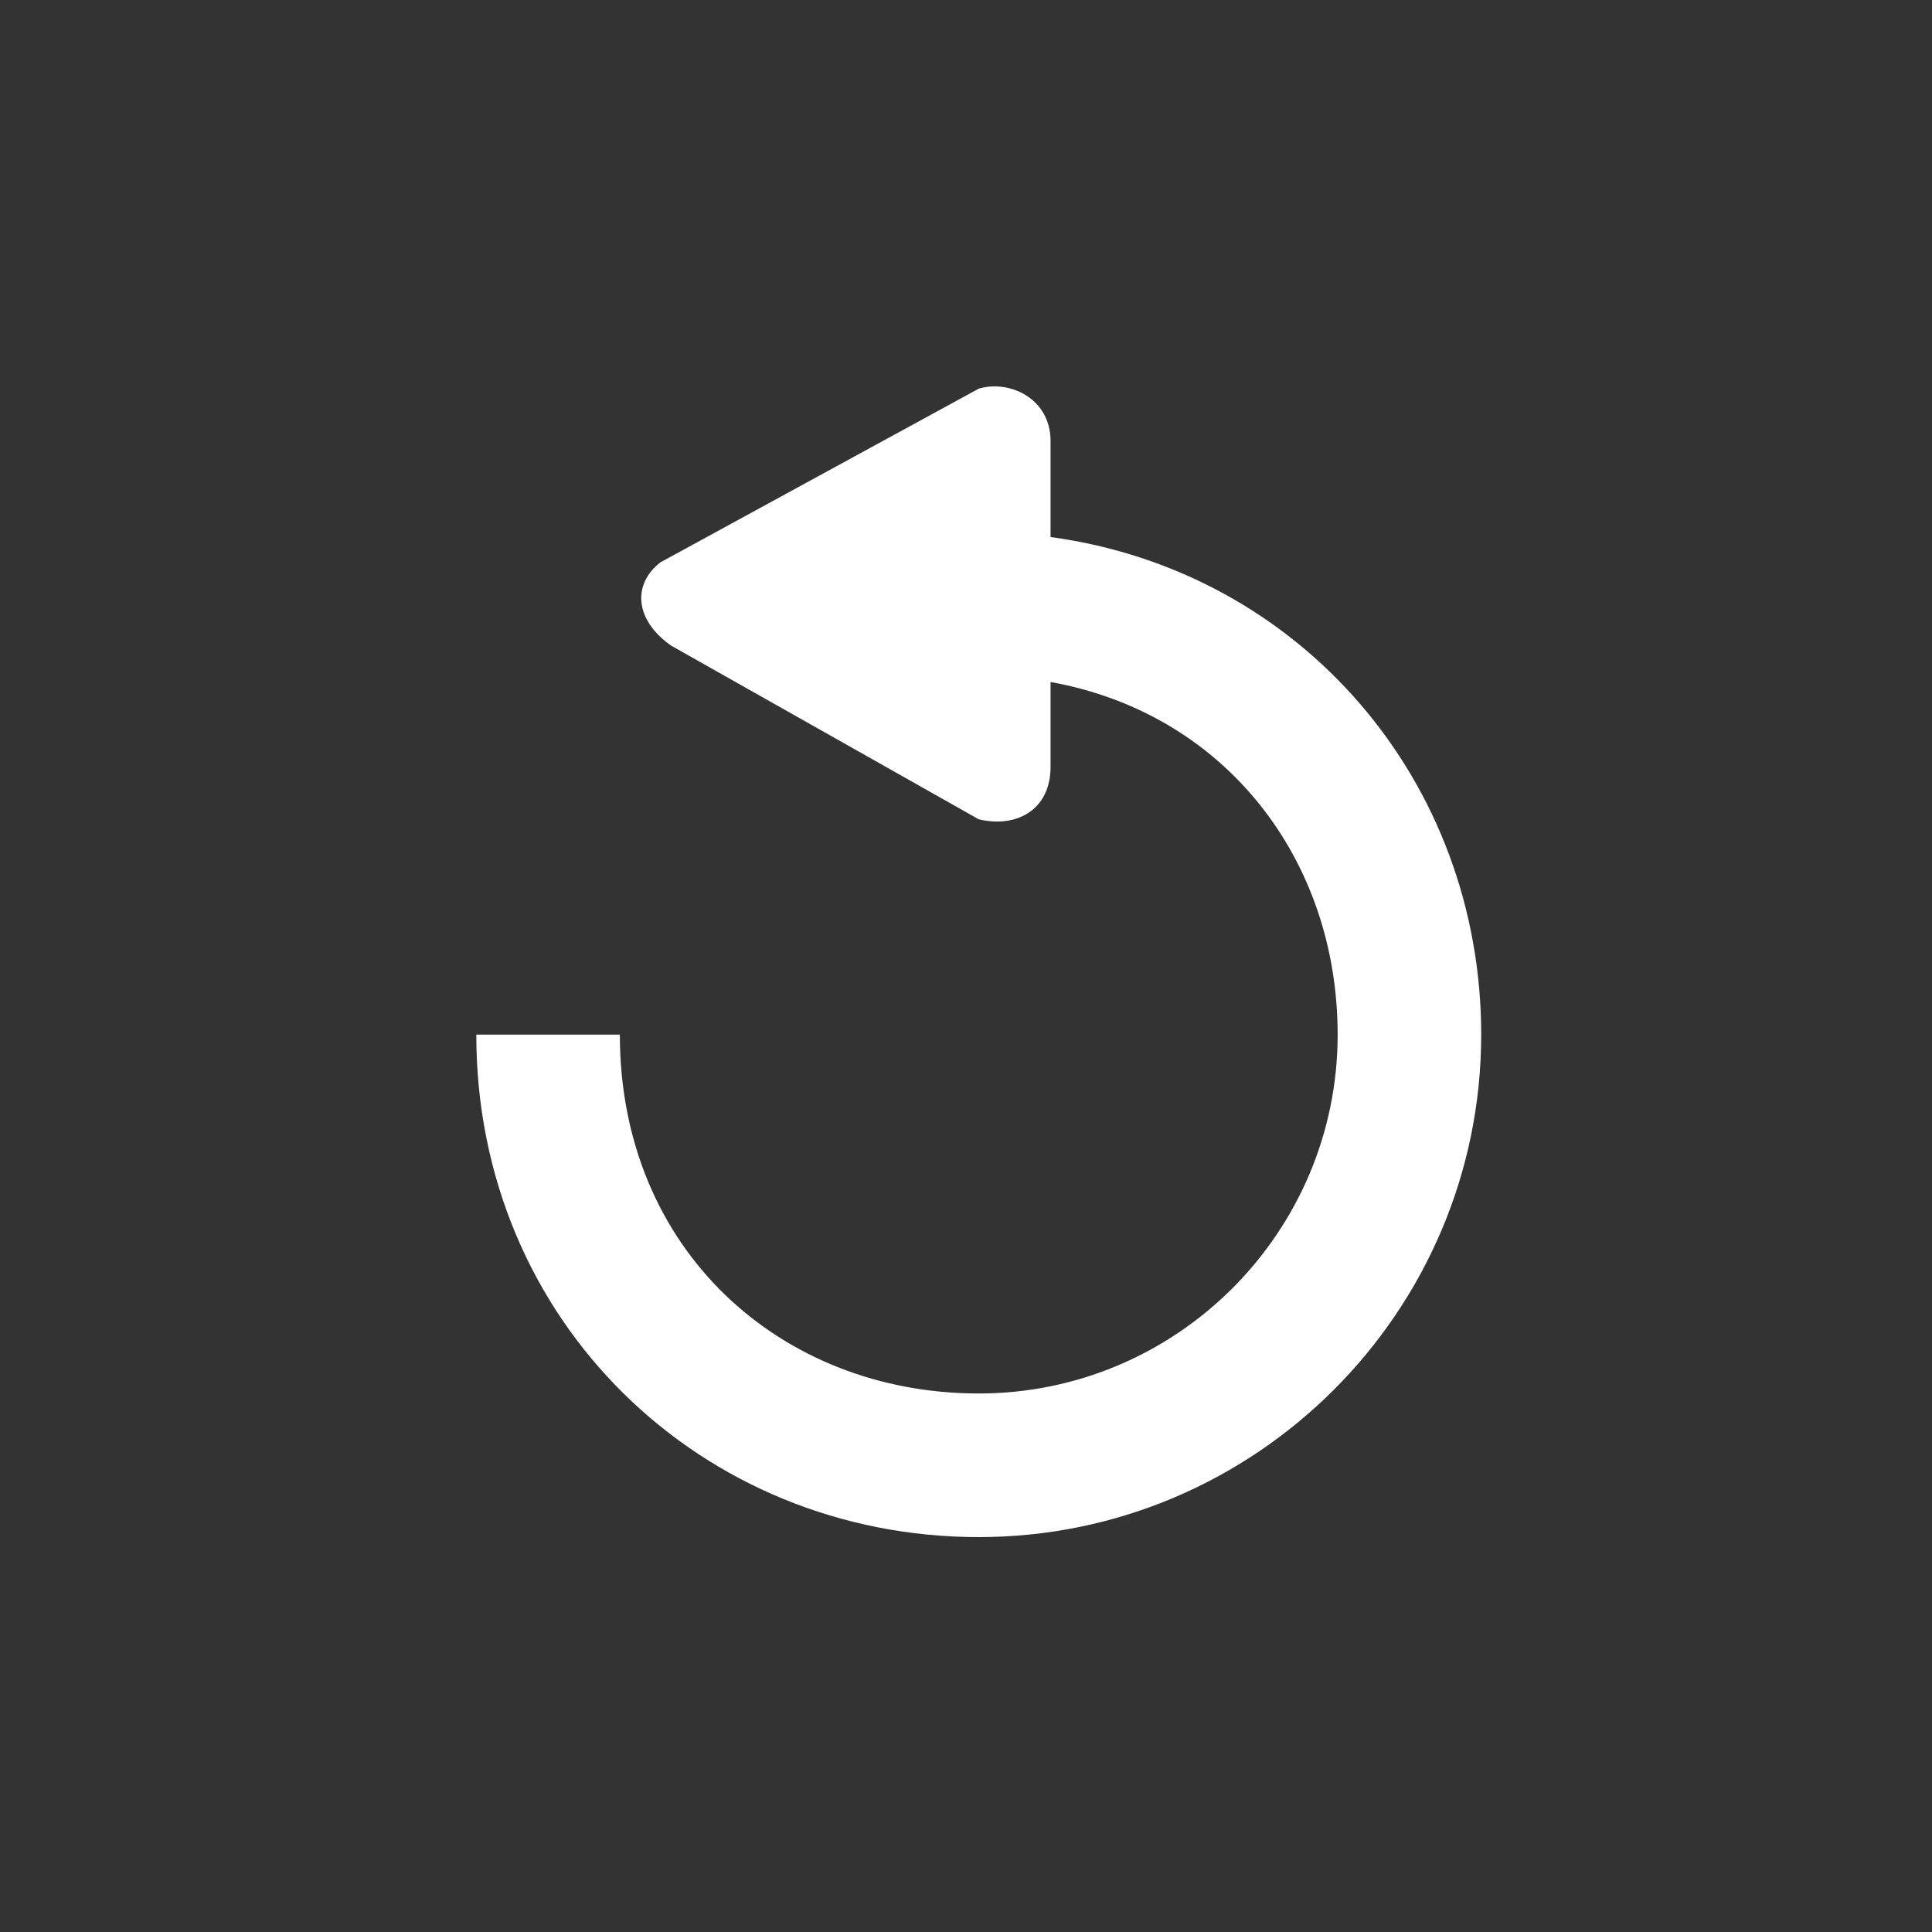 <?xml version="1.0" encoding="UTF-8"?>
<svg width="30px" height="30px" viewBox="0 0 30 30" version="1.1" xmlns="http://www.w3.org/2000/svg" xmlns:xlink="http://www.w3.org/1999/xlink">
    <rect x="0" y="0" width="30" height="30" fill="#333333" stroke="none"/>
    <title>icon_white_reset</title>
    <g id="icon_white_reset" stroke="none" stroke-width="1" fill="none" fill-rule="evenodd">
        <g id="noun_reset_3039083" transform="translate(15, 15) rotate(-270) translate(-15, -15) translate(6, 7)" fill="#FFFFFF" fill-rule="nonzero">
            <path d="M2.339,6.687 L0.85,6.687 C0.176,6.687 -0.105,7.337 0.035,7.802 L2.732,12.745 C3.057,13.167 3.611,13.166 4.025,12.579 L6.722,7.802 C6.861,7.222 6.582,6.687 5.907,6.687 L4.59,6.687 C5.079,3.972 7.348,2.229 10.066,2.229 C13.139,2.229 15.638,4.729 15.638,7.802 C15.638,10.875 13.409,13.375 10.066,13.375 L10.066,15.604 C14.524,15.604 17.868,12.104 17.868,7.802 C17.868,3.5 14.367,0 10.066,0 C6.131,0 2.867,2.798 2.339,6.687" id="Path"></path>
        </g>
    </g>
</svg>